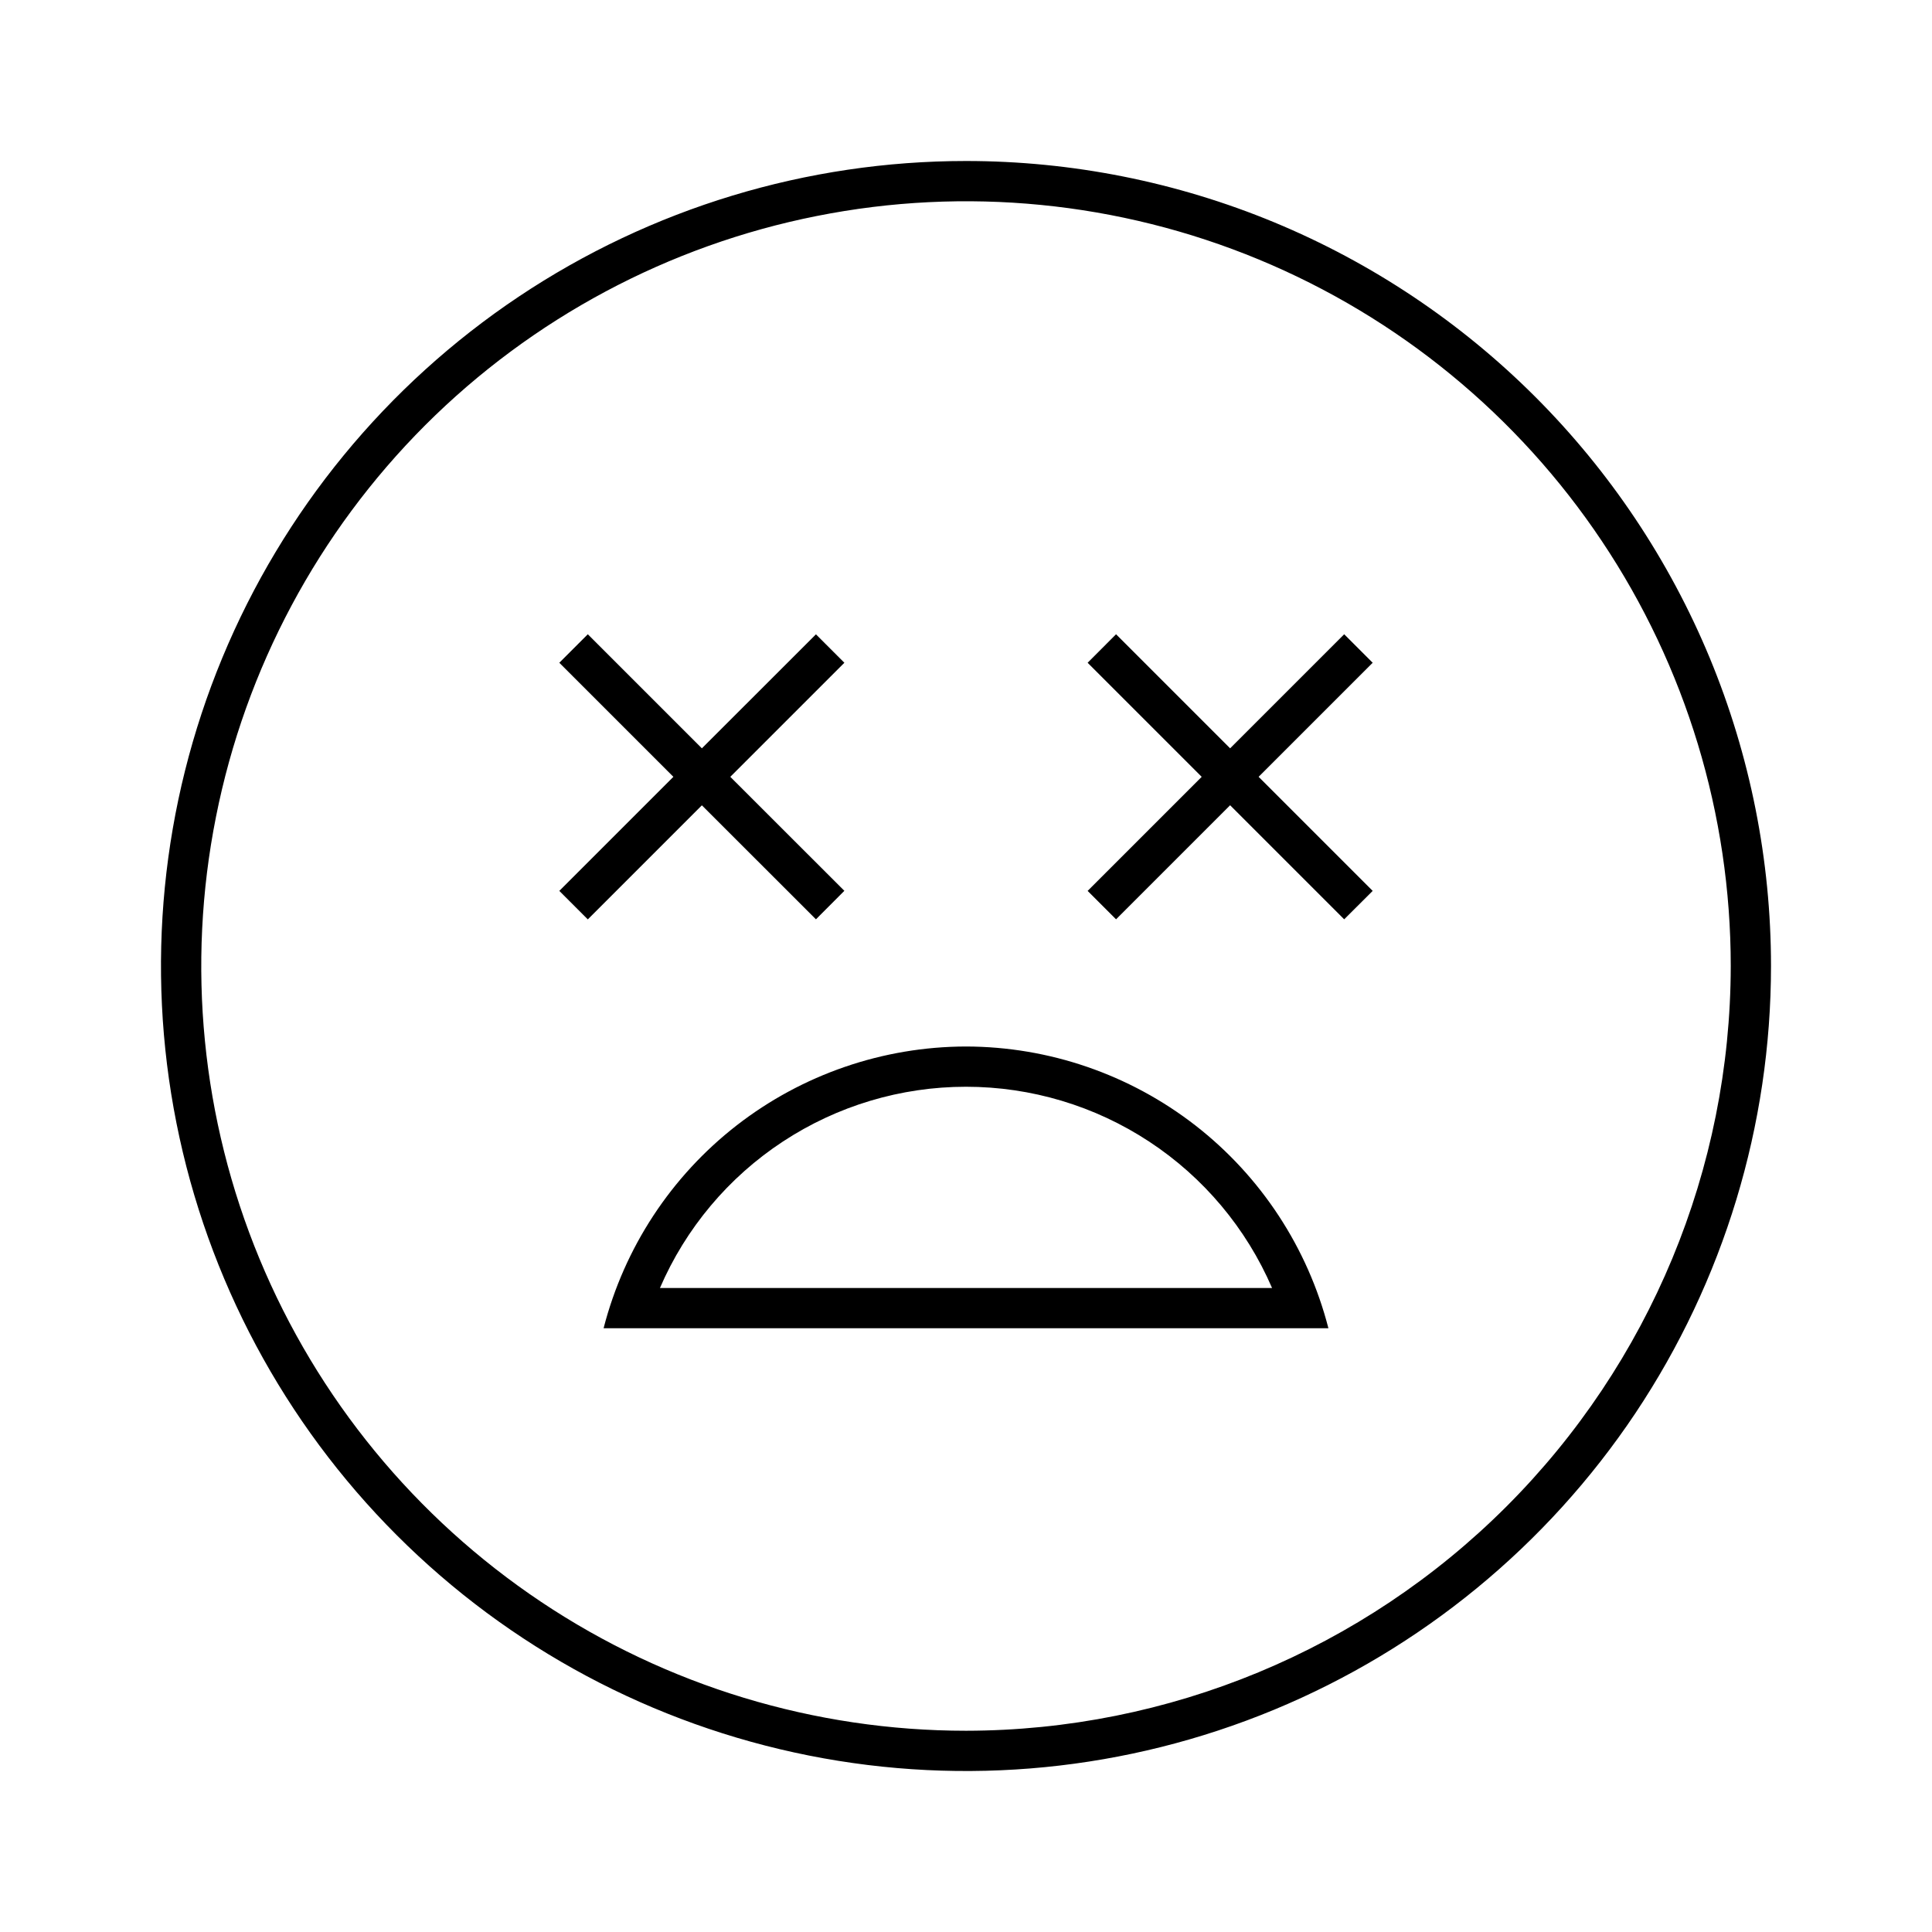 <svg width="24" height="24" viewBox="0 0 24 24" fill="none" xmlns="http://www.w3.org/2000/svg">
<path d="M16.698 7.879L15.281 9.296L13.864 7.879L13.511 8.233L14.928 9.65L13.511 11.067L13.864 11.42L15.281 10.003L16.698 11.42L17.052 11.067L15.635 9.65L17.052 8.233L16.698 7.879ZM10.136 11.42L10.489 11.066L9.072 9.65L10.489 8.233L10.136 7.88L8.719 9.296L7.302 7.879L6.948 8.233L8.365 9.65L6.948 11.067L7.302 11.421L8.719 10.004L10.136 11.42ZM12 13C10.968 13.002 9.966 13.347 9.151 13.98C8.336 14.614 7.755 15.5 7.498 16.5H16.502C16.245 15.5 15.664 14.614 14.849 13.98C14.034 13.347 13.032 13.002 12 13ZM8.198 16C8.518 15.258 9.049 14.625 9.725 14.181C10.4 13.737 11.191 13.5 12 13.5C12.809 13.5 13.6 13.737 14.275 14.181C14.951 14.625 15.482 15.258 15.802 16H8.198ZM12 2C10.022 2 8.089 2.586 6.444 3.685C4.8 4.784 3.518 6.346 2.761 8.173C2.004 10 1.806 12.011 2.192 13.951C2.578 15.891 3.53 17.672 4.929 19.071C6.327 20.47 8.109 21.422 10.049 21.808C11.989 22.194 14 21.996 15.827 21.239C17.654 20.482 19.216 19.2 20.315 17.556C21.413 15.911 22 13.978 22 12C22 10.687 21.741 9.386 21.239 8.173C20.736 6.96 20 5.858 19.071 4.929C18.142 4 17.04 3.264 15.827 2.761C14.614 2.259 13.313 2 12 2ZM12 21.5C10.121 21.5 8.284 20.943 6.722 19.899C5.16 18.855 3.942 17.371 3.223 15.636C2.504 13.9 2.316 11.989 2.683 10.147C3.049 8.304 3.954 6.611 5.282 5.282C6.611 3.954 8.304 3.049 10.147 2.683C11.989 2.316 13.9 2.504 15.636 3.223C17.371 3.942 18.855 5.16 19.899 6.722C20.943 8.284 21.5 10.121 21.5 12C21.497 14.519 20.495 16.933 18.714 18.714C16.933 20.495 14.519 21.497 12 21.5Z" fill="black"/>
</svg>
